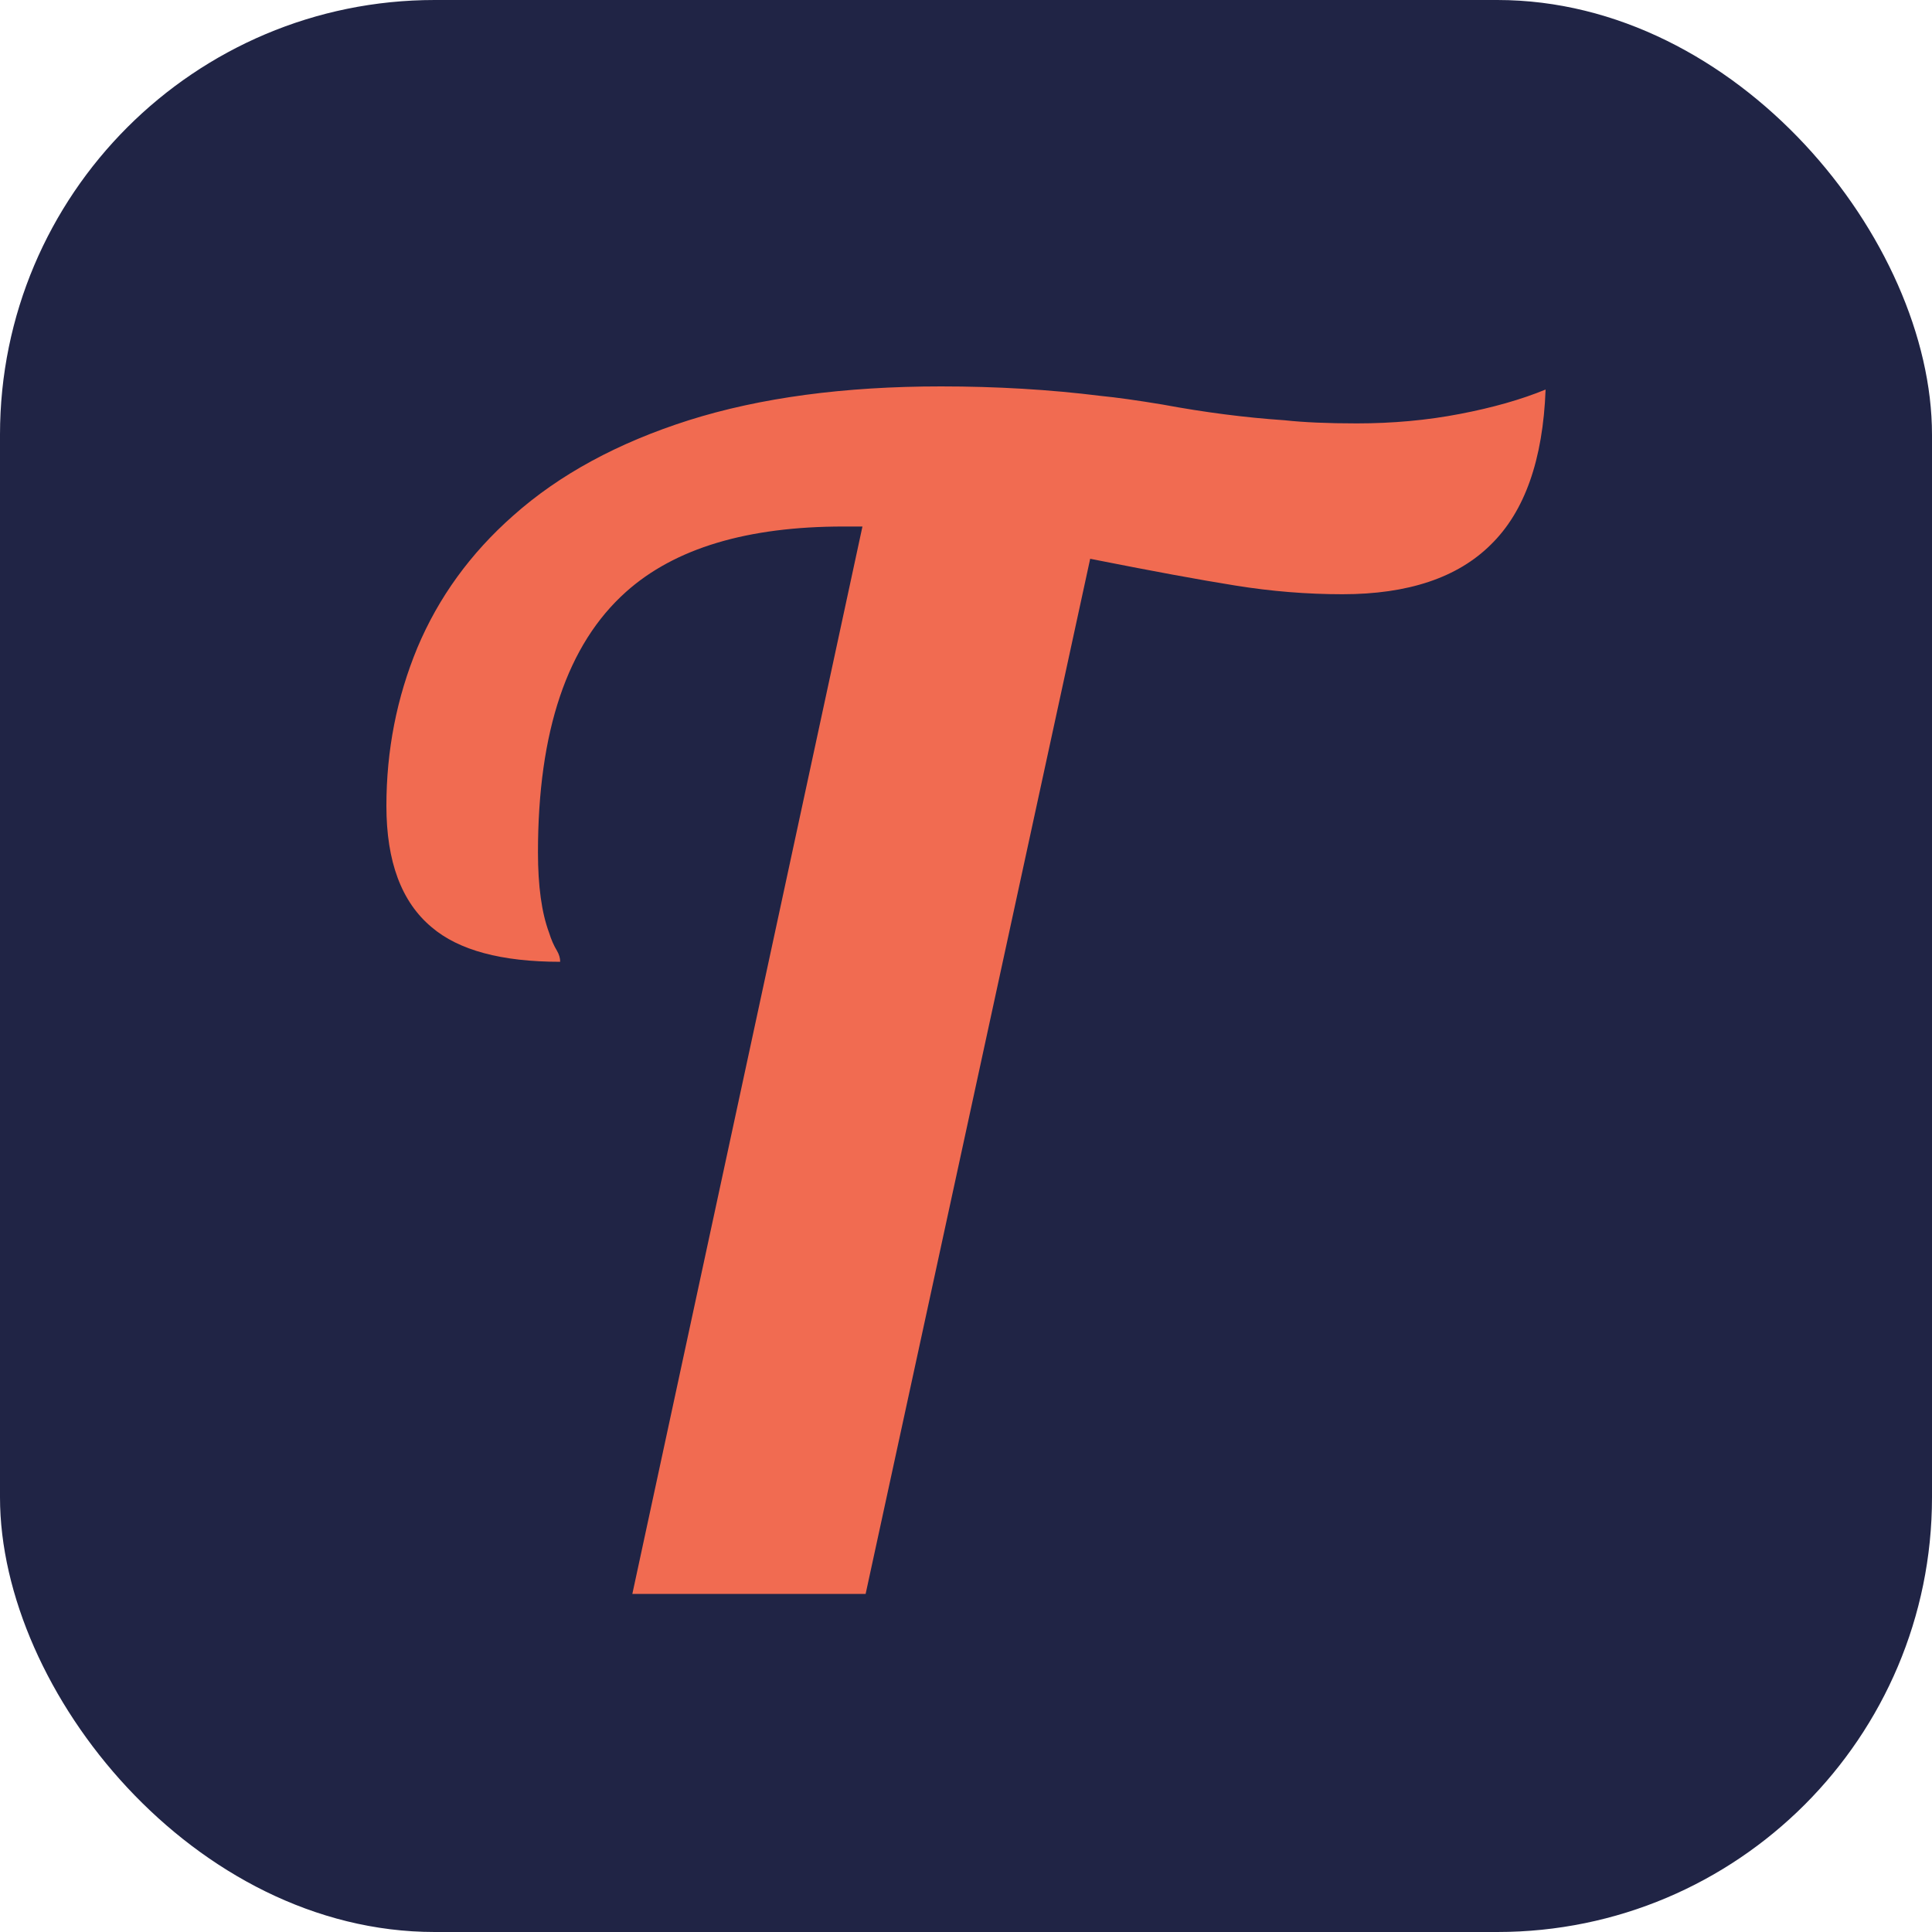 <svg width="40" height="40" viewBox="0 0 40 40" fill="none" xmlns="http://www.w3.org/2000/svg">
<rect width="40" height="40" rx="9" fill="#202445"/>
<path d="M17.856 10.901H17.462C15.469 10.901 13.969 11.352 12.961 12.254C11.745 13.34 11.138 15.138 11.138 17.648C11.138 18.343 11.214 18.897 11.368 19.31C11.411 19.451 11.466 19.576 11.532 19.685C11.576 19.761 11.598 19.837 11.598 19.913C10.382 19.913 9.495 19.674 8.936 19.196C8.312 18.675 8 17.838 8 16.686C8 15.535 8.214 14.443 8.641 13.411C9.079 12.368 9.741 11.455 10.628 10.673C11.581 9.825 12.791 9.168 14.259 8.701C15.737 8.234 17.478 8 19.483 8C20.632 8 21.733 8.065 22.784 8.196C23.113 8.228 23.54 8.288 24.066 8.375C24.942 8.538 25.785 8.646 26.596 8.701C26.99 8.744 27.488 8.766 28.09 8.766C28.835 8.766 29.547 8.701 30.226 8.57C30.905 8.44 31.496 8.272 32 8.065C31.945 9.521 31.567 10.591 30.866 11.276C30.177 11.96 29.153 12.303 27.795 12.303C27.061 12.303 26.322 12.243 25.577 12.123C24.832 12.004 23.83 11.819 22.571 11.569L17.922 33H13.092L17.856 10.901Z" fill="#F16B51"/>
</svg>

